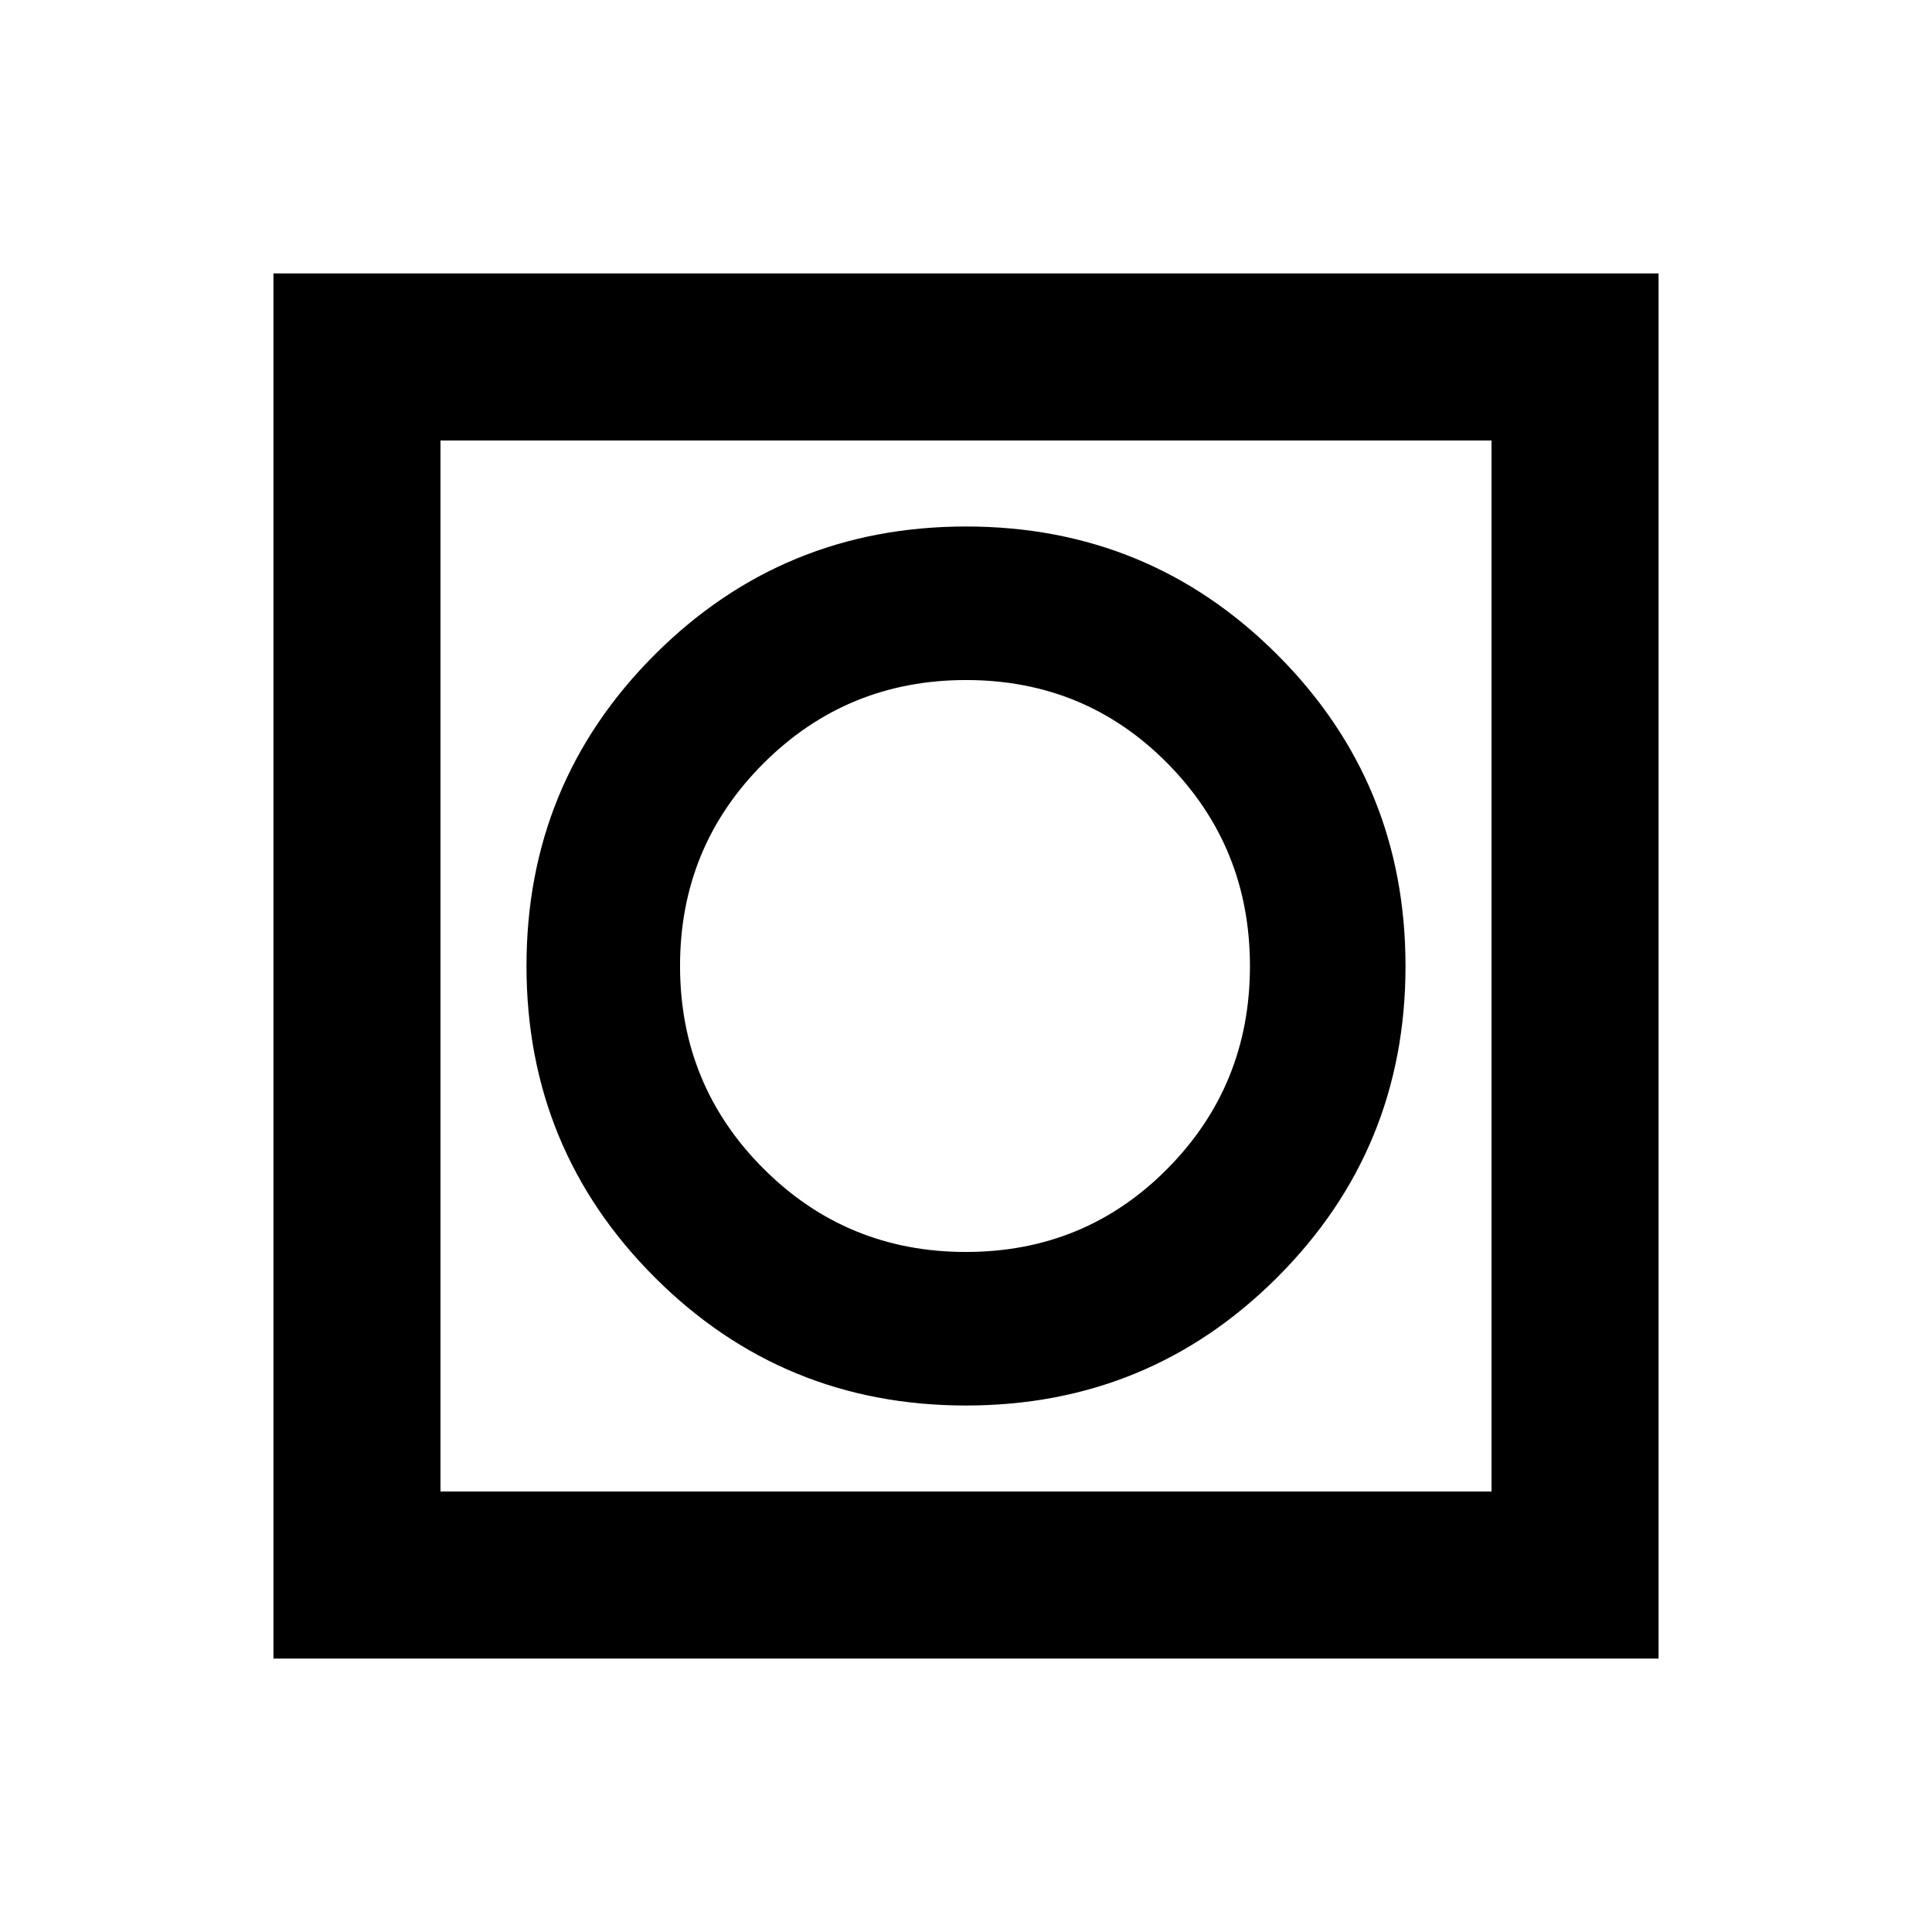 <svg xmlns="http://www.w3.org/2000/svg" height="20" viewBox="0 -960 960 960" width="20"><path d="M135.87-135.87v-688.26h688.26v688.26H135.87Zm83-83h522.26v-522.26H218.87v522.26Zm0 0v-522.26 522.26Zm261.1-42.74q90.99 0 154.7-63.69 63.72-63.69 63.72-154.67 0-90.99-63.69-154.7-63.69-63.72-154.67-63.72-90.99 0-154.7 63.69-63.72 63.69-63.72 154.67 0 90.99 63.69 154.7 63.69 63.72 154.67 63.72Zm-.02-76.3q-59.23 0-100.63-41.46-41.41-41.45-41.41-100.68 0-59.23 41.46-100.63 41.45-41.41 100.68-41.41 59.23 0 100.13 41.46 40.91 41.45 40.91 100.68 0 59.23-40.96 100.63-40.95 41.41-100.18 41.41Z"/></svg>
